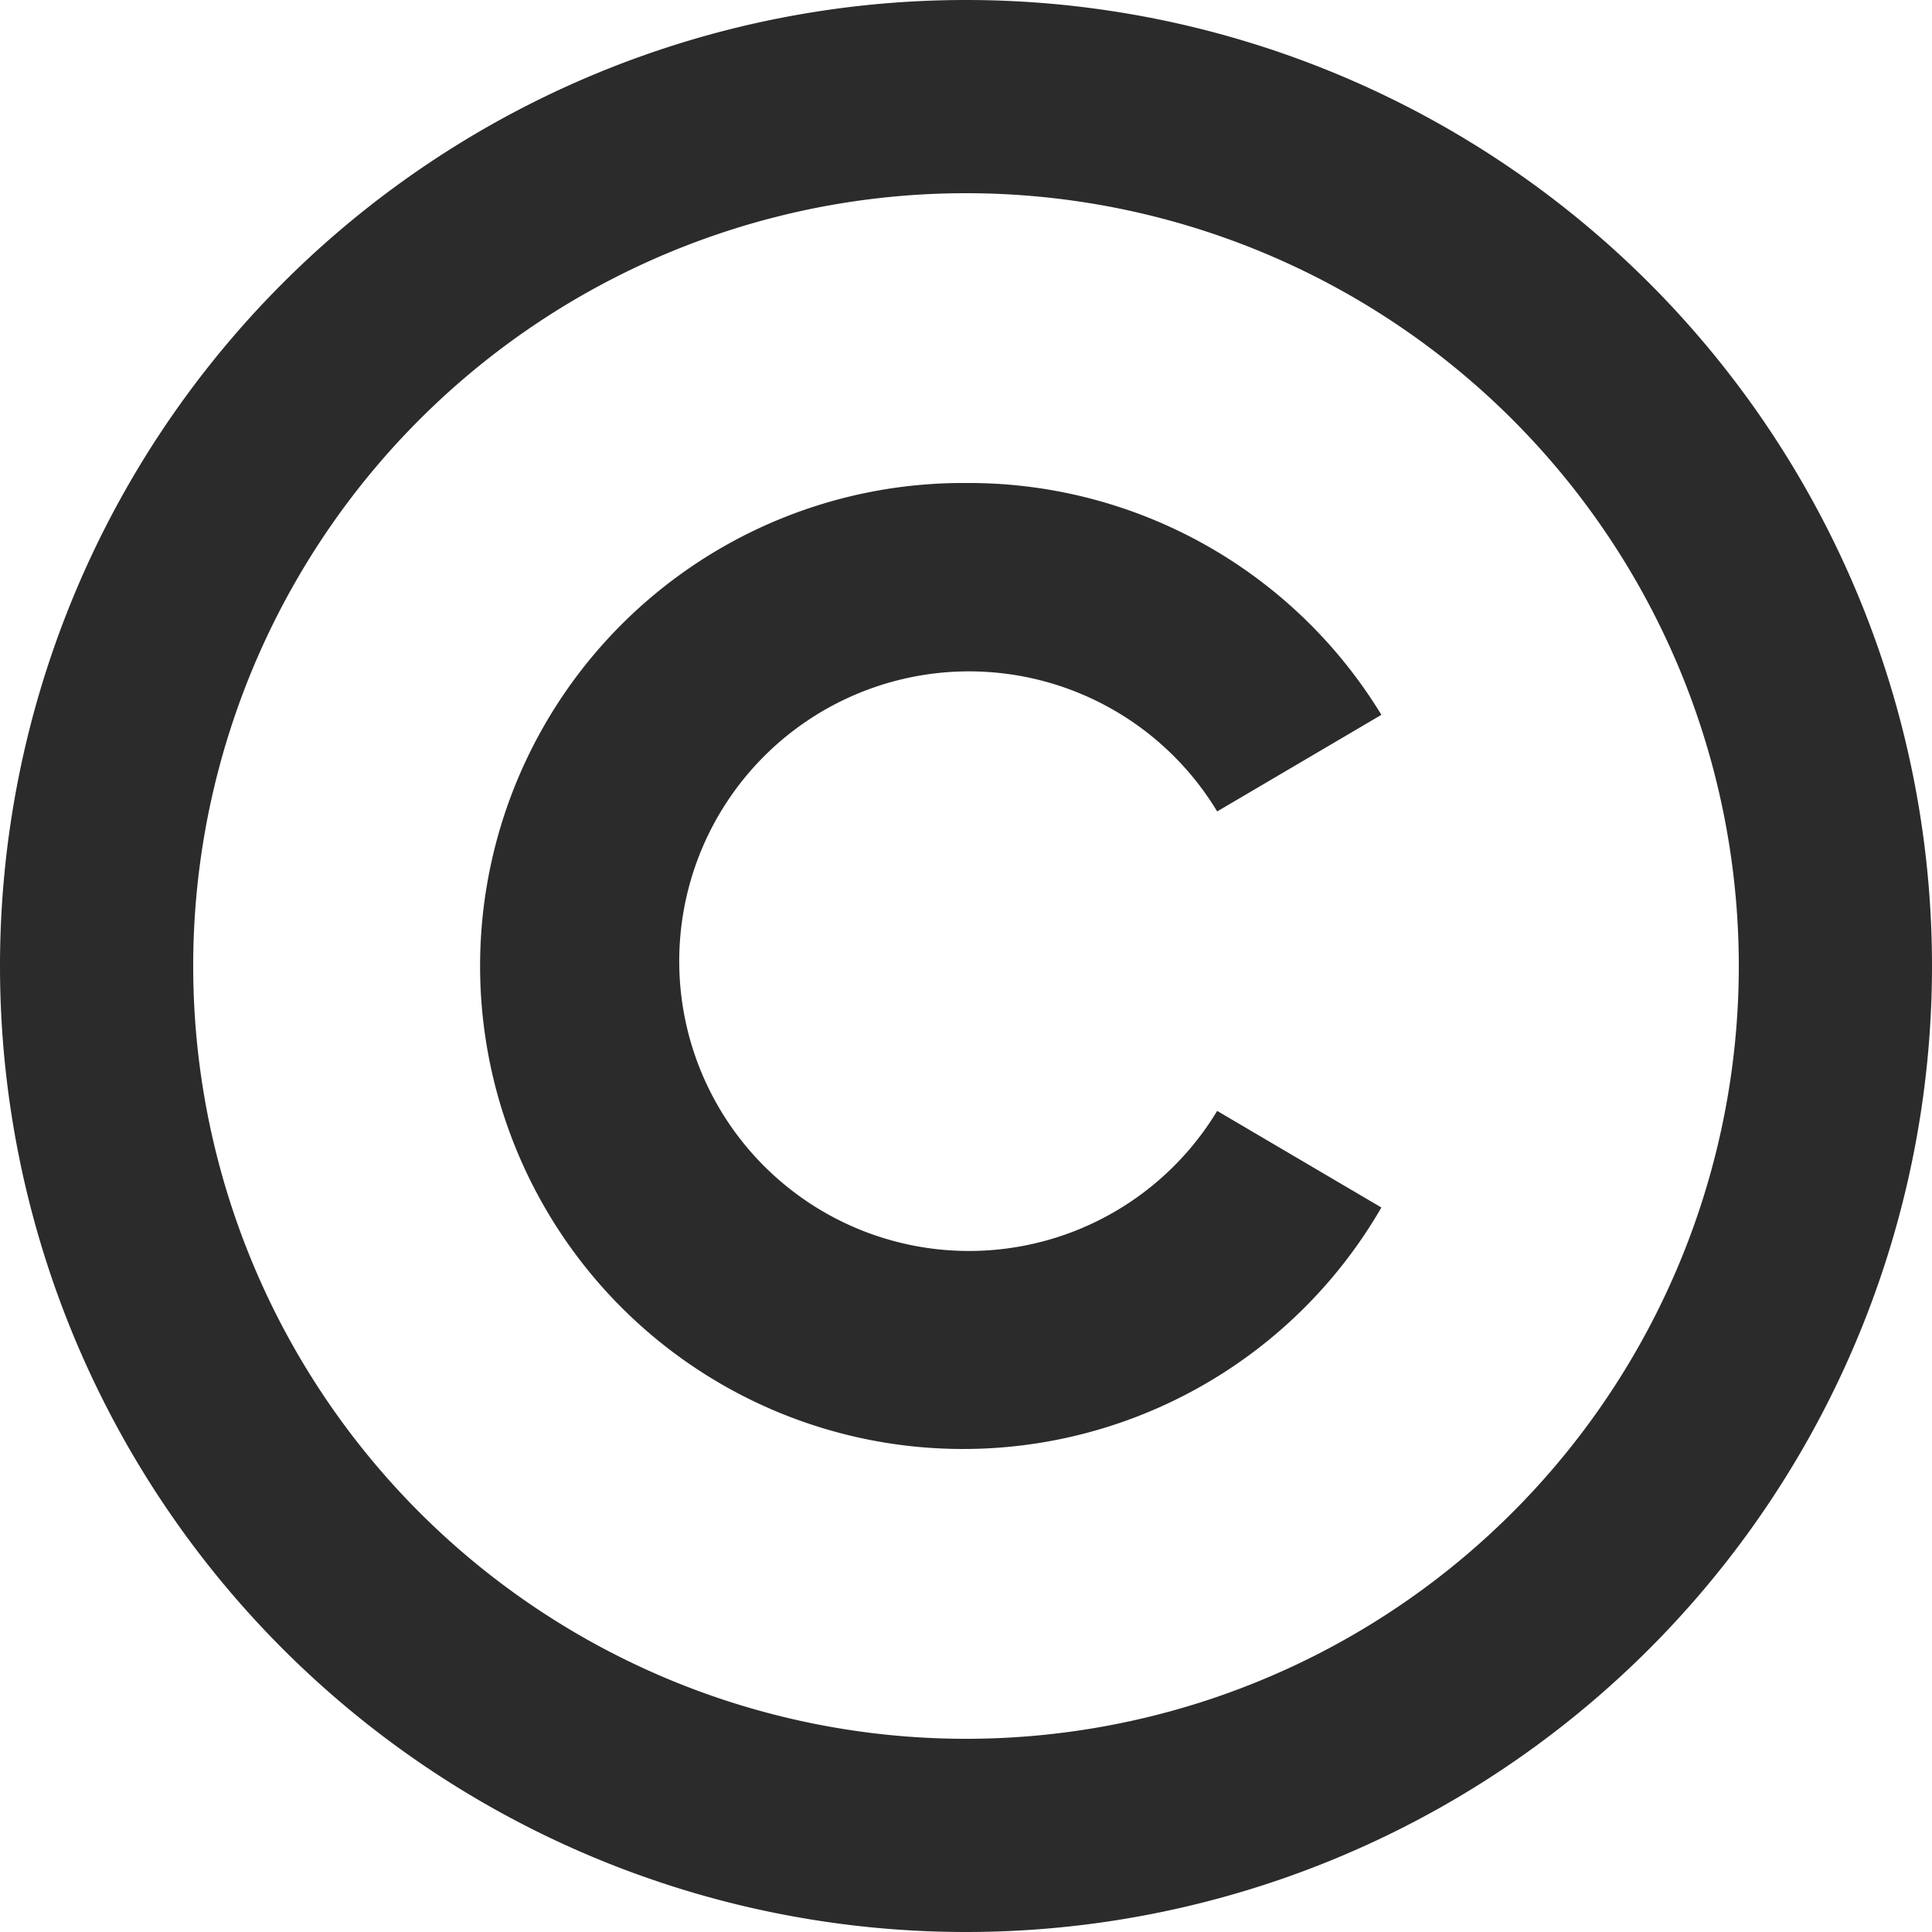 <svg width="20" height="20" fill="none" xmlns="http://www.w3.org/2000/svg"><path d="M10 0a10 10 0 1 1 0 20 10 10 0 0 1 0-20Zm0 2a8 8 0 1 0 0 16 8 8 0 0 0 0-16Zm0 3a5 5 0 0 1 4.3 2.4l-1.7 1a3 3 0 1 0 0 3.1l1.7 1A5 5 0 1 1 10 5Z" fill="#2B2B2B"/></svg>